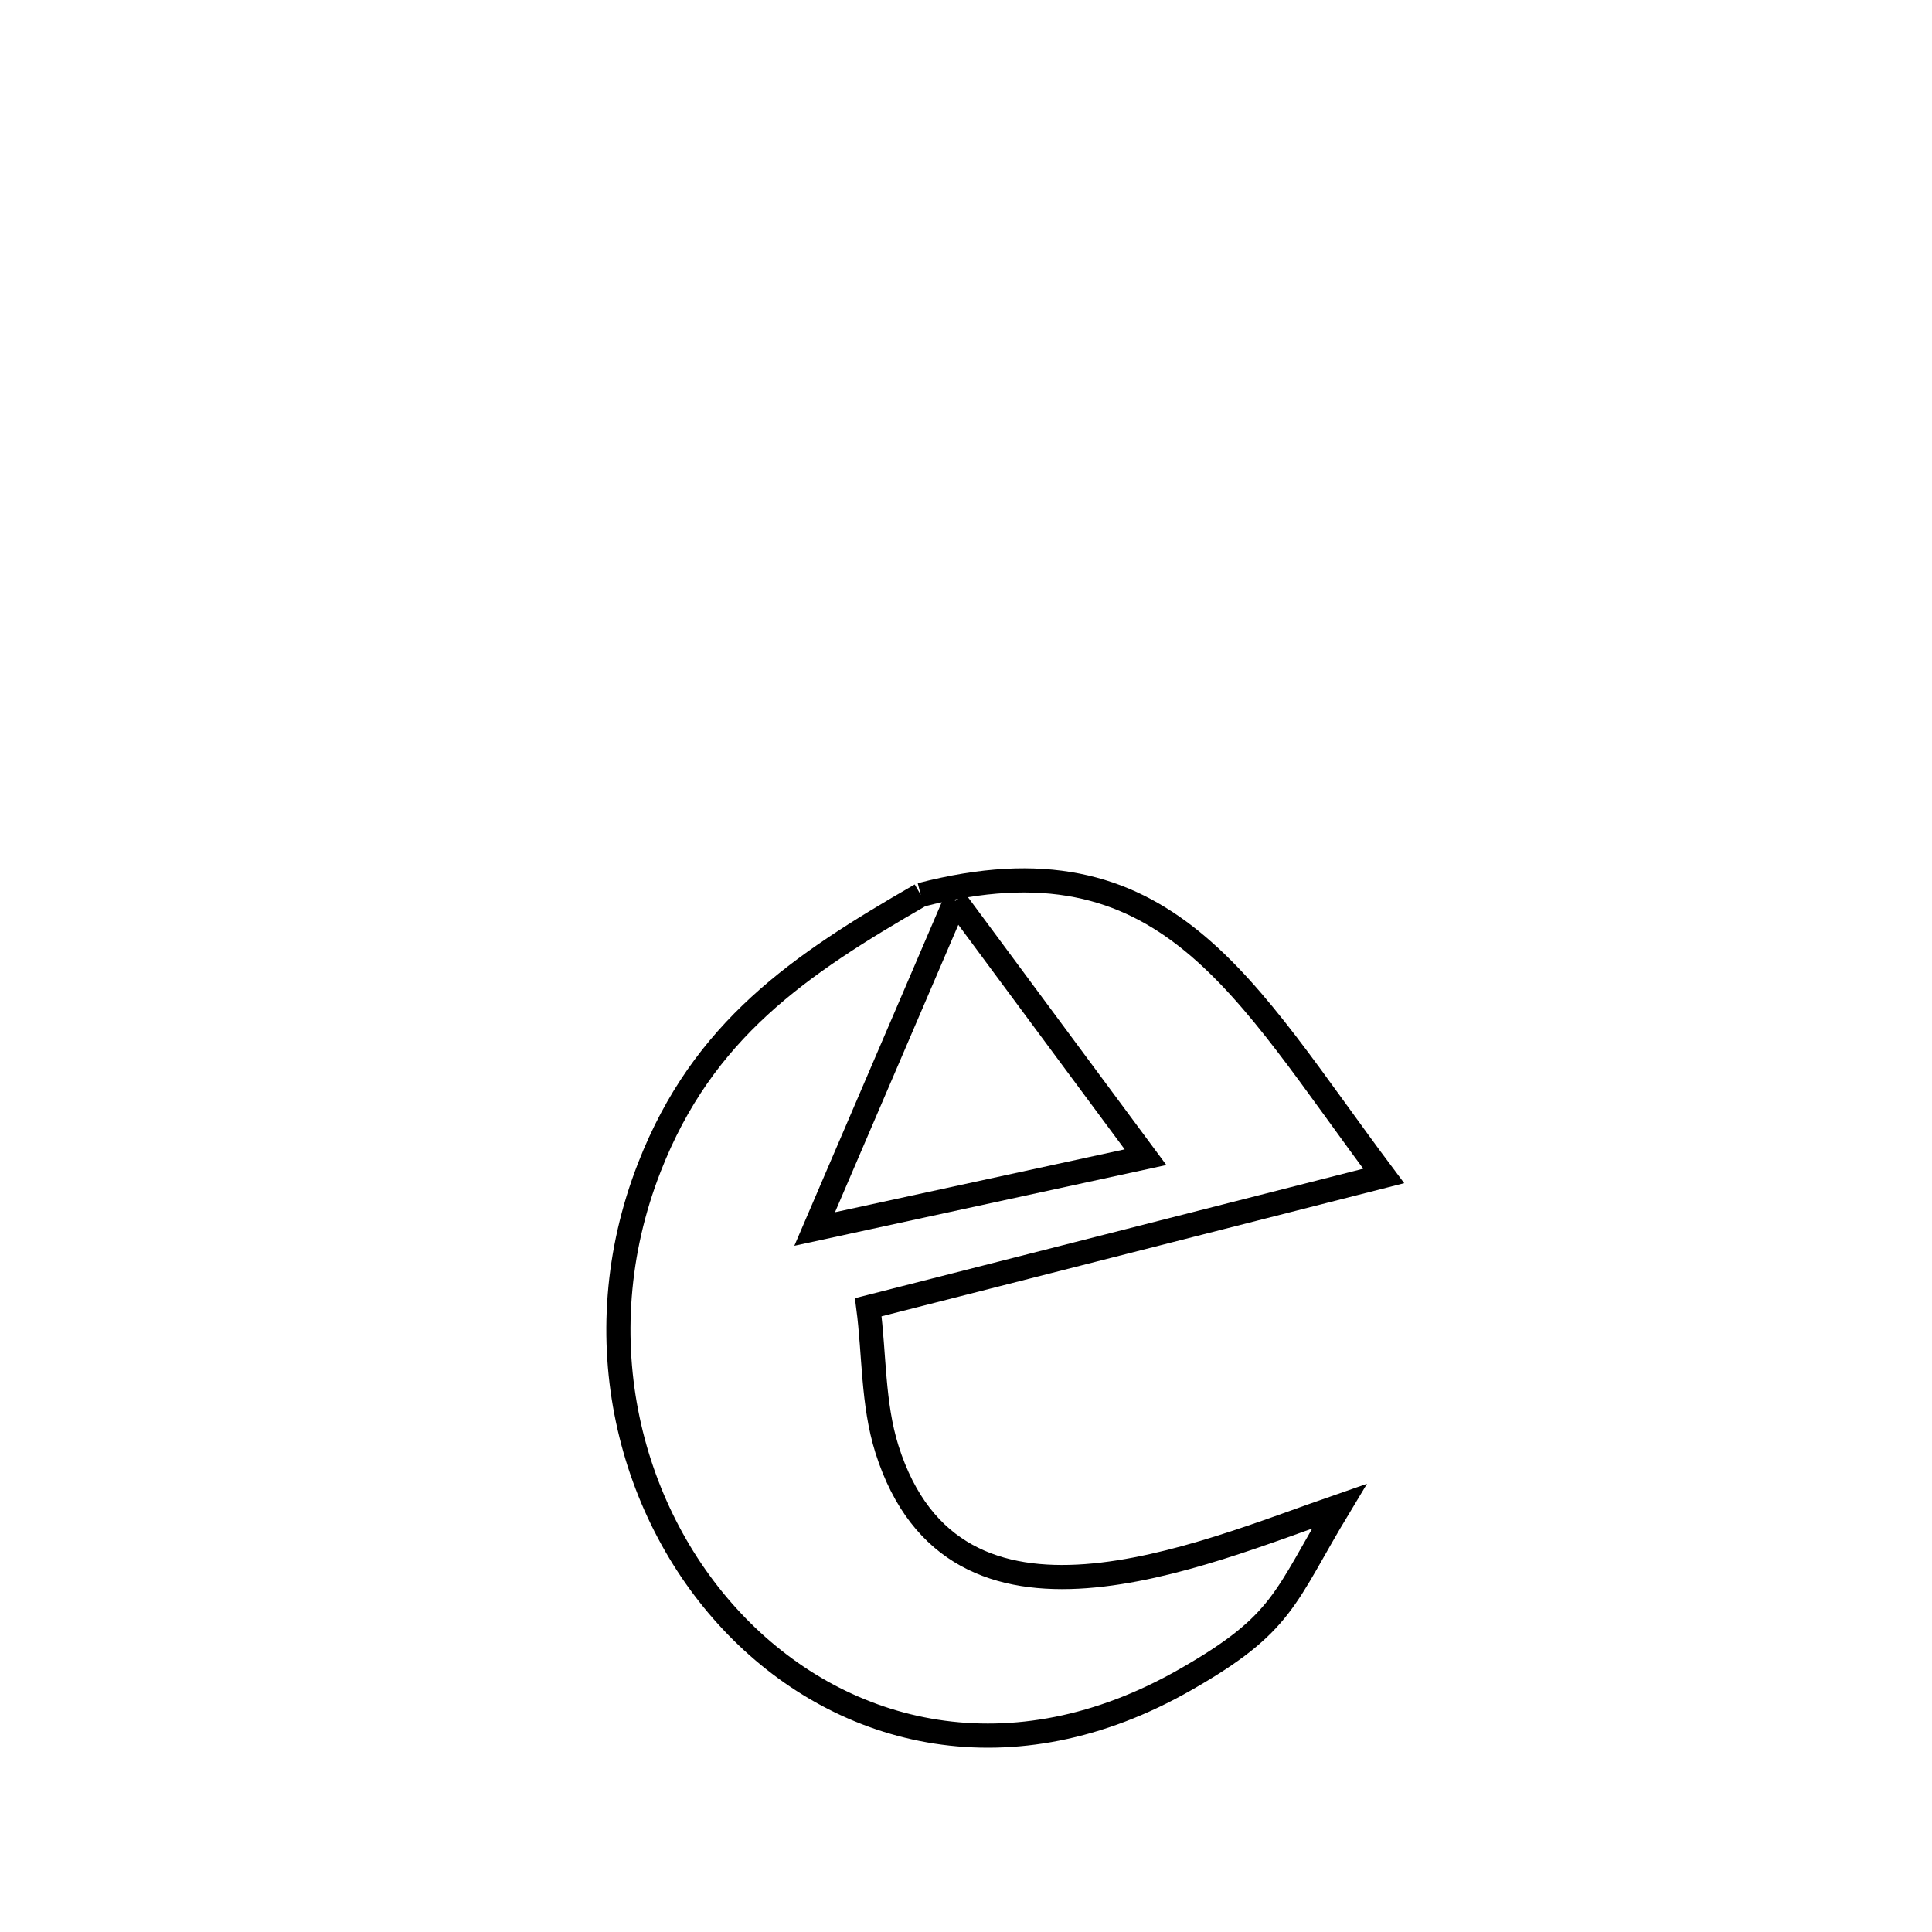 <svg xmlns="http://www.w3.org/2000/svg" viewBox="0.0 0.0 24.0 24.0" height="200px" width="200px"><path fill="none" stroke="black" stroke-width=".3" stroke-opacity="1.0"  filling="0" d="M11.438 11.117 L11.438 11.117 C14.496 10.323 15.439 12.274 17.189 14.608 L17.189 14.608 C15.054 15.152 12.92 15.695 10.786 16.239 L10.786 16.239 C10.863 16.827 10.84 17.437 11.018 18.003 C11.86 20.662 14.897 19.312 16.639 18.709 L16.639 18.709 C15.95 19.851 15.954 20.163 14.729 20.863 C12.566 22.101 10.485 21.573 9.153 20.204 C7.82 18.835 7.236 16.626 8.067 14.5 C8.733 12.794 9.925 11.988 11.438 11.117 L11.438 11.117"></path>
<path fill="none" stroke="black" stroke-width=".3" stroke-opacity="1.0"  filling="0" d="M11.87 11.189 L11.87 11.189 C12.656 12.251 13.443 13.313 14.23 14.375 L14.23 14.375 C12.86 14.672 11.49 14.969 10.12 15.267 L10.12 15.267 C10.703 13.907 11.287 12.548 11.87 11.189 L11.87 11.189"></path></svg>